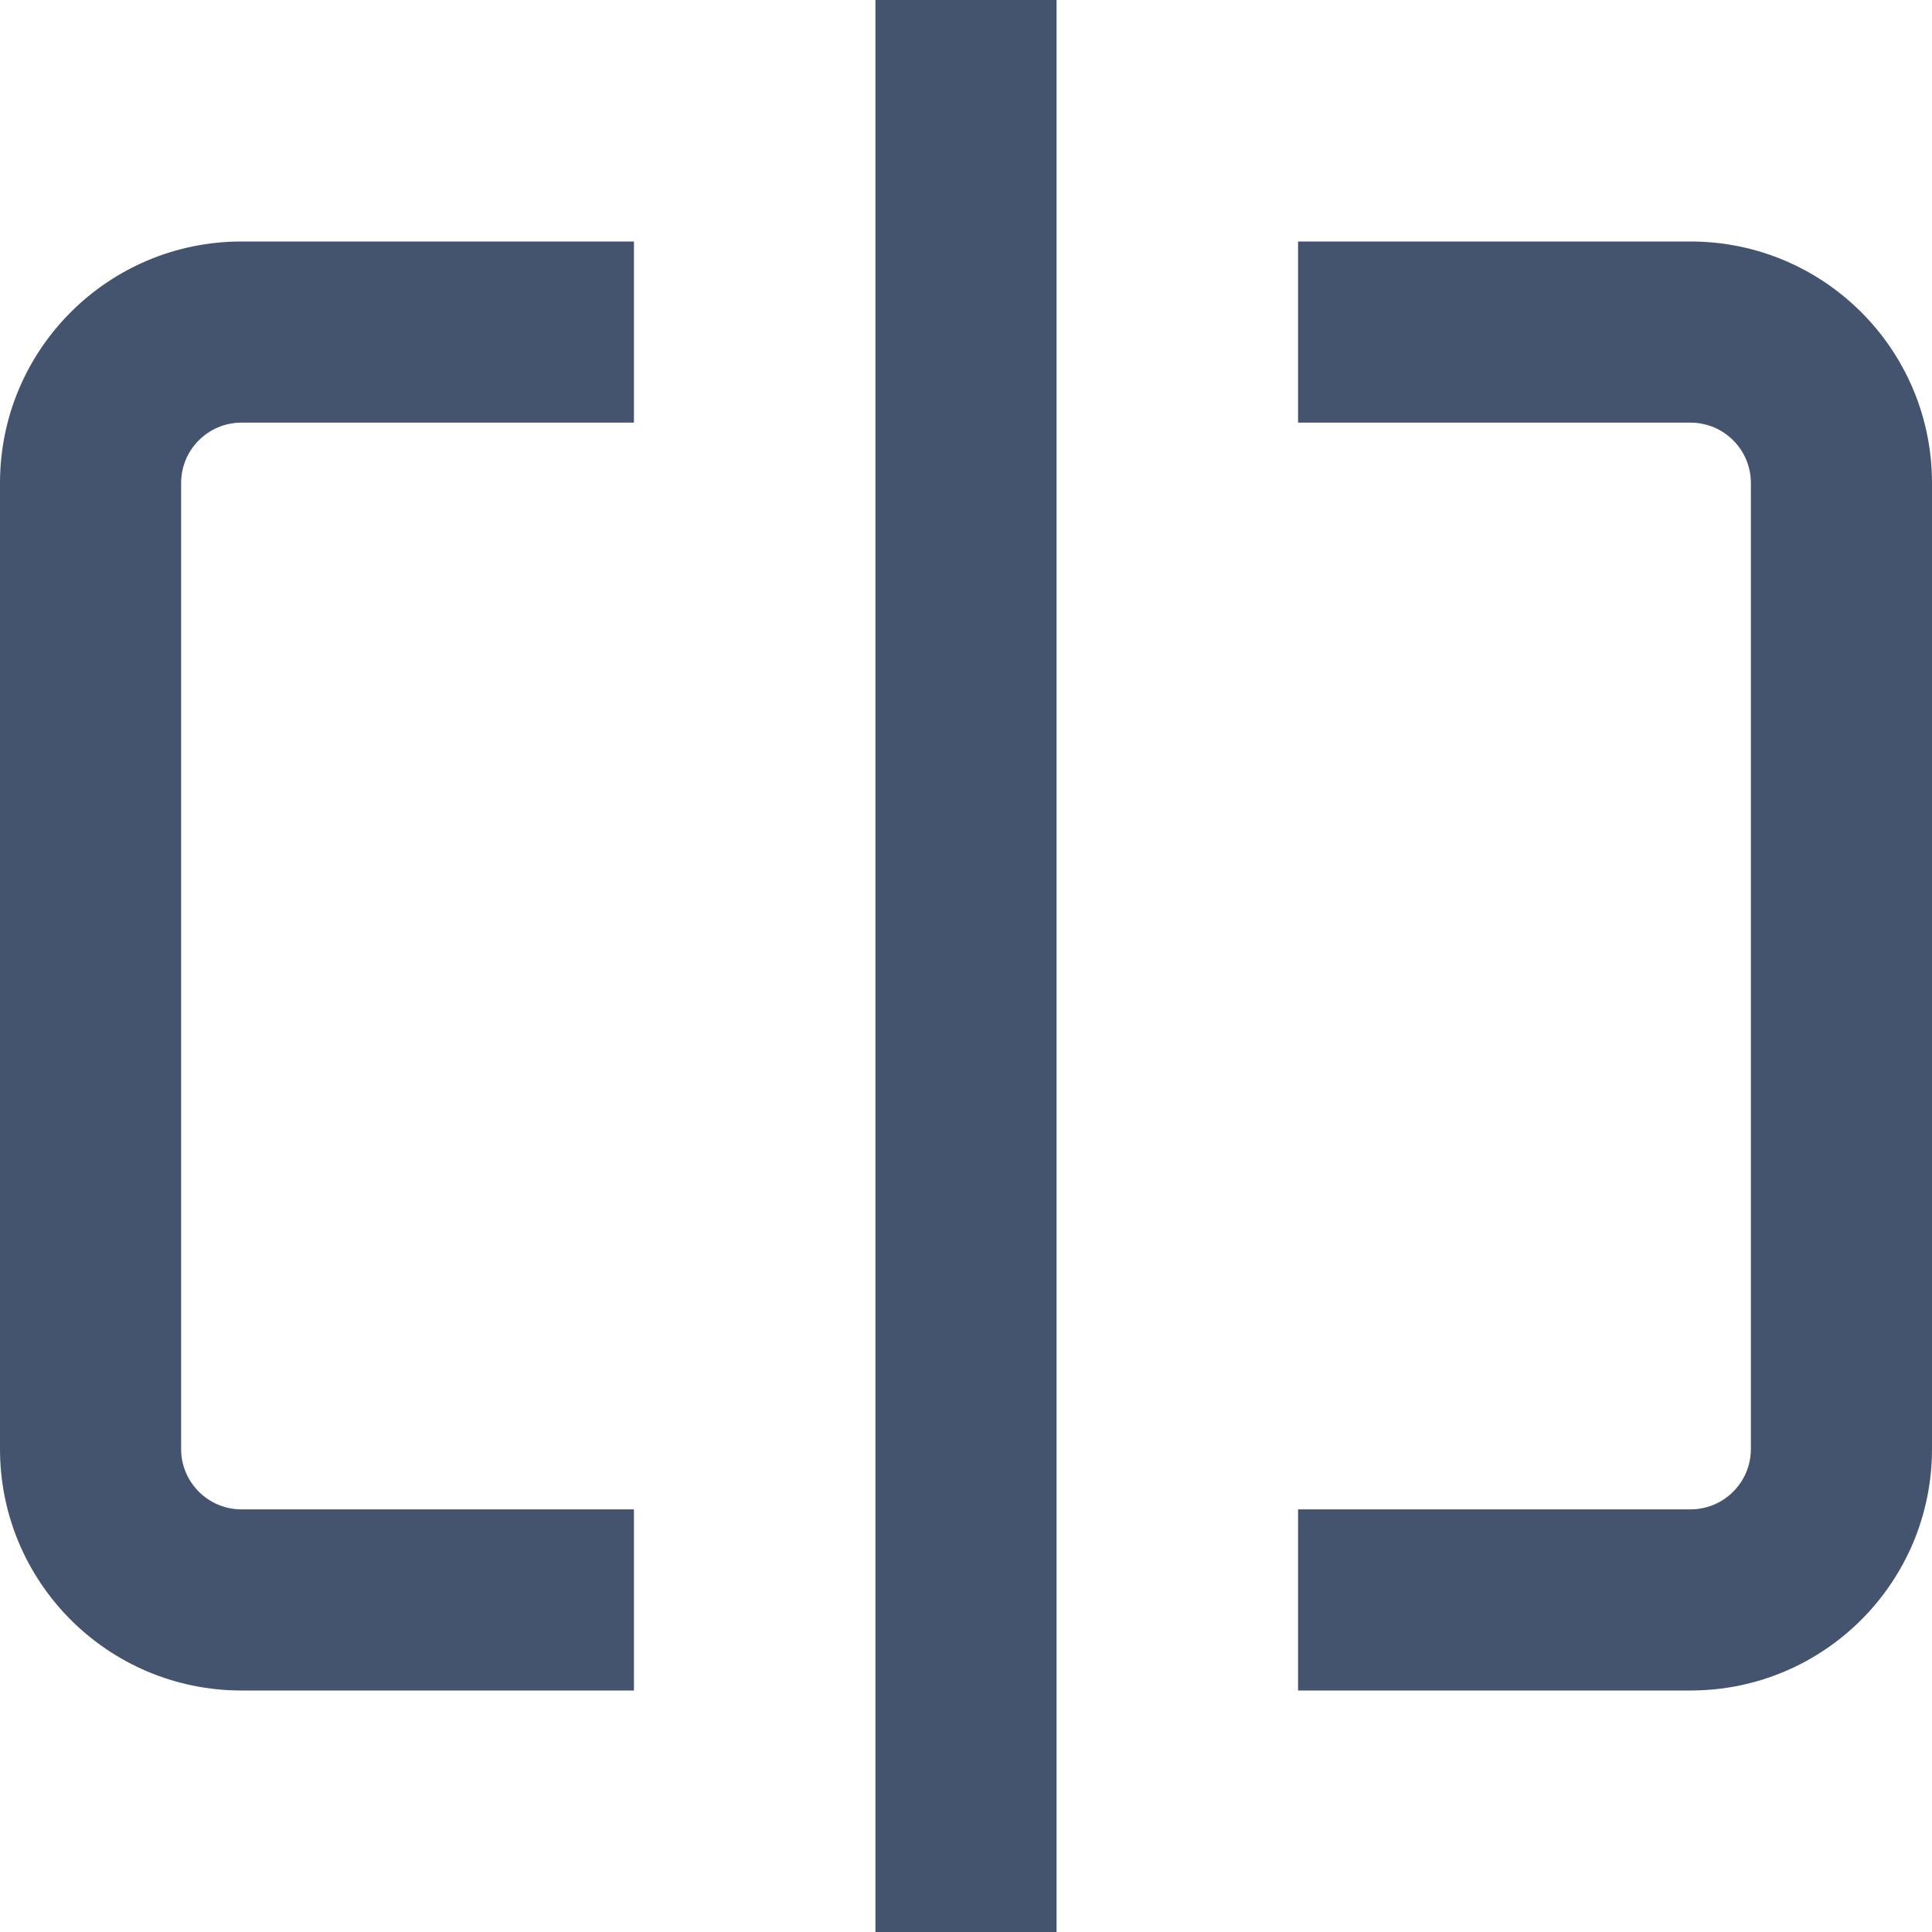 <svg width="16" height="16" viewBox="0 0 16 16" fill="none" xmlns="http://www.w3.org/2000/svg">
<path fill-rule="evenodd" clip-rule="evenodd" d="M8.75 16V1.31135e-07L7.25 0L7.25 16H8.75ZM2 12.5C1.724 12.5 1.5 12.276 1.5 12L1.5 4C1.5 3.724 1.724 3.5 2 3.5L5.25 3.5V2L2 2C0.895 2 7.95947e-07 2.895 6.99382e-07 4L0 12C-9.65644e-08 13.105 0.895 14 2 14L5.25 14V12.5L2 12.5ZM14 12.5L10.75 12.5V14L14 14C15.105 14 16 13.105 16 12L16 4C16 2.895 15.105 2 14 2L10.75 2V3.5L14 3.5C14.276 3.5 14.5 3.724 14.5 4L14.5 12C14.5 12.276 14.276 12.5 14 12.5Z" fill="#44546F"/>
</svg>
